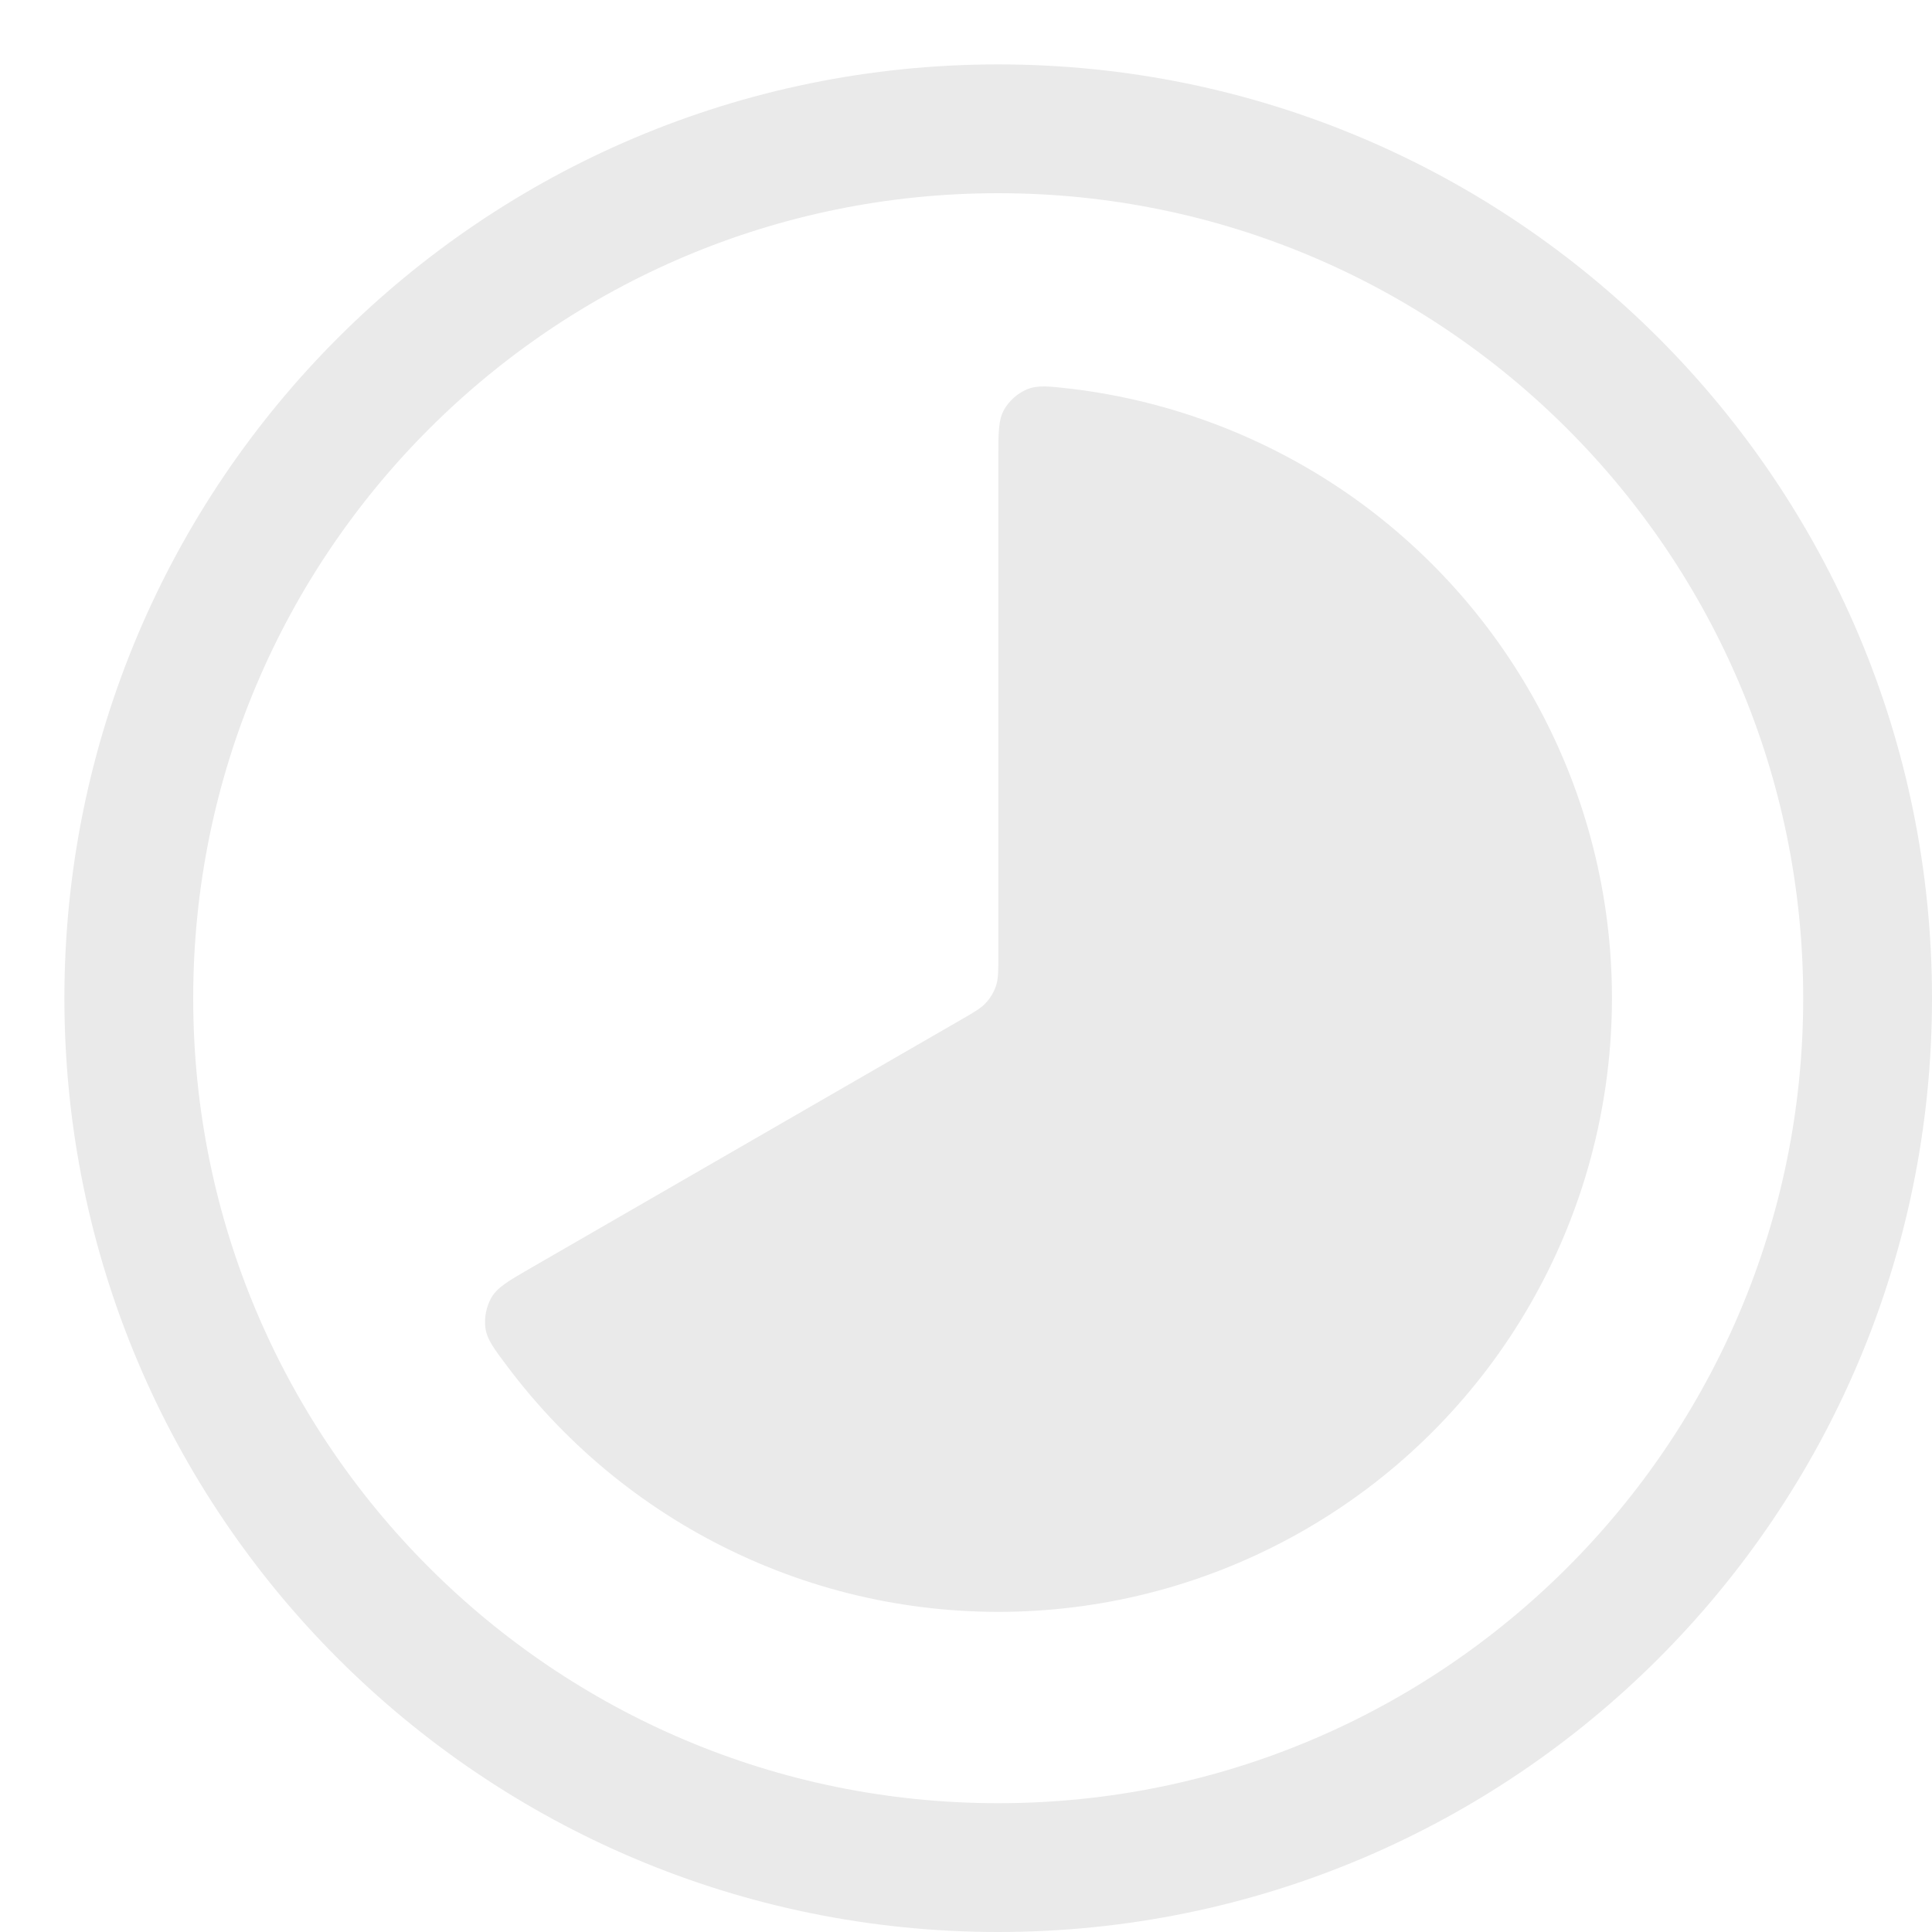 <svg width="15" height="15" viewBox="0 0 15 15" fill="none" xmlns="http://www.w3.org/2000/svg">
<g clip-path="url(#clip0_3363_2950)">
<path d="M7.751 3.557C7.751 3.36 7.751 3.261 7.796 3.18C7.837 3.11 7.899 3.055 7.973 3.023C8.059 2.988 8.146 2.999 8.321 3.019C9.103 3.114 9.85 3.401 10.494 3.854C11.138 4.308 11.66 4.914 12.012 5.619C12.365 6.324 12.537 7.105 12.513 7.893C12.489 8.68 12.271 9.45 11.877 10.132C11.483 10.815 10.926 11.389 10.255 11.803C9.585 12.217 8.823 12.459 8.036 12.506C7.249 12.553 6.463 12.405 5.748 12.073C5.033 11.742 4.412 11.239 3.939 10.609C3.833 10.468 3.78 10.398 3.768 10.306C3.759 10.226 3.776 10.144 3.816 10.073C3.863 9.994 3.948 9.945 4.119 9.846L7.465 7.915C7.569 7.855 7.621 7.825 7.658 7.782C7.692 7.745 7.717 7.701 7.733 7.654C7.751 7.601 7.751 7.54 7.751 7.42V3.557Z" fill="#EAEAEA"/>
<path d="M7.75 14.5C11.478 14.5 14.5 11.478 14.5 7.75C14.5 4.022 11.478 1 7.75 1C4.022 1 1 4.022 1 7.75C1 11.478 4.022 14.5 7.75 14.5Z" stroke="#EAEAEA"/>
</g>
<defs>
<clipPath id="clip0_3363_2950">
<rect width="15" height="15" fill="white"/>
</clipPath>
</defs>
</svg>
